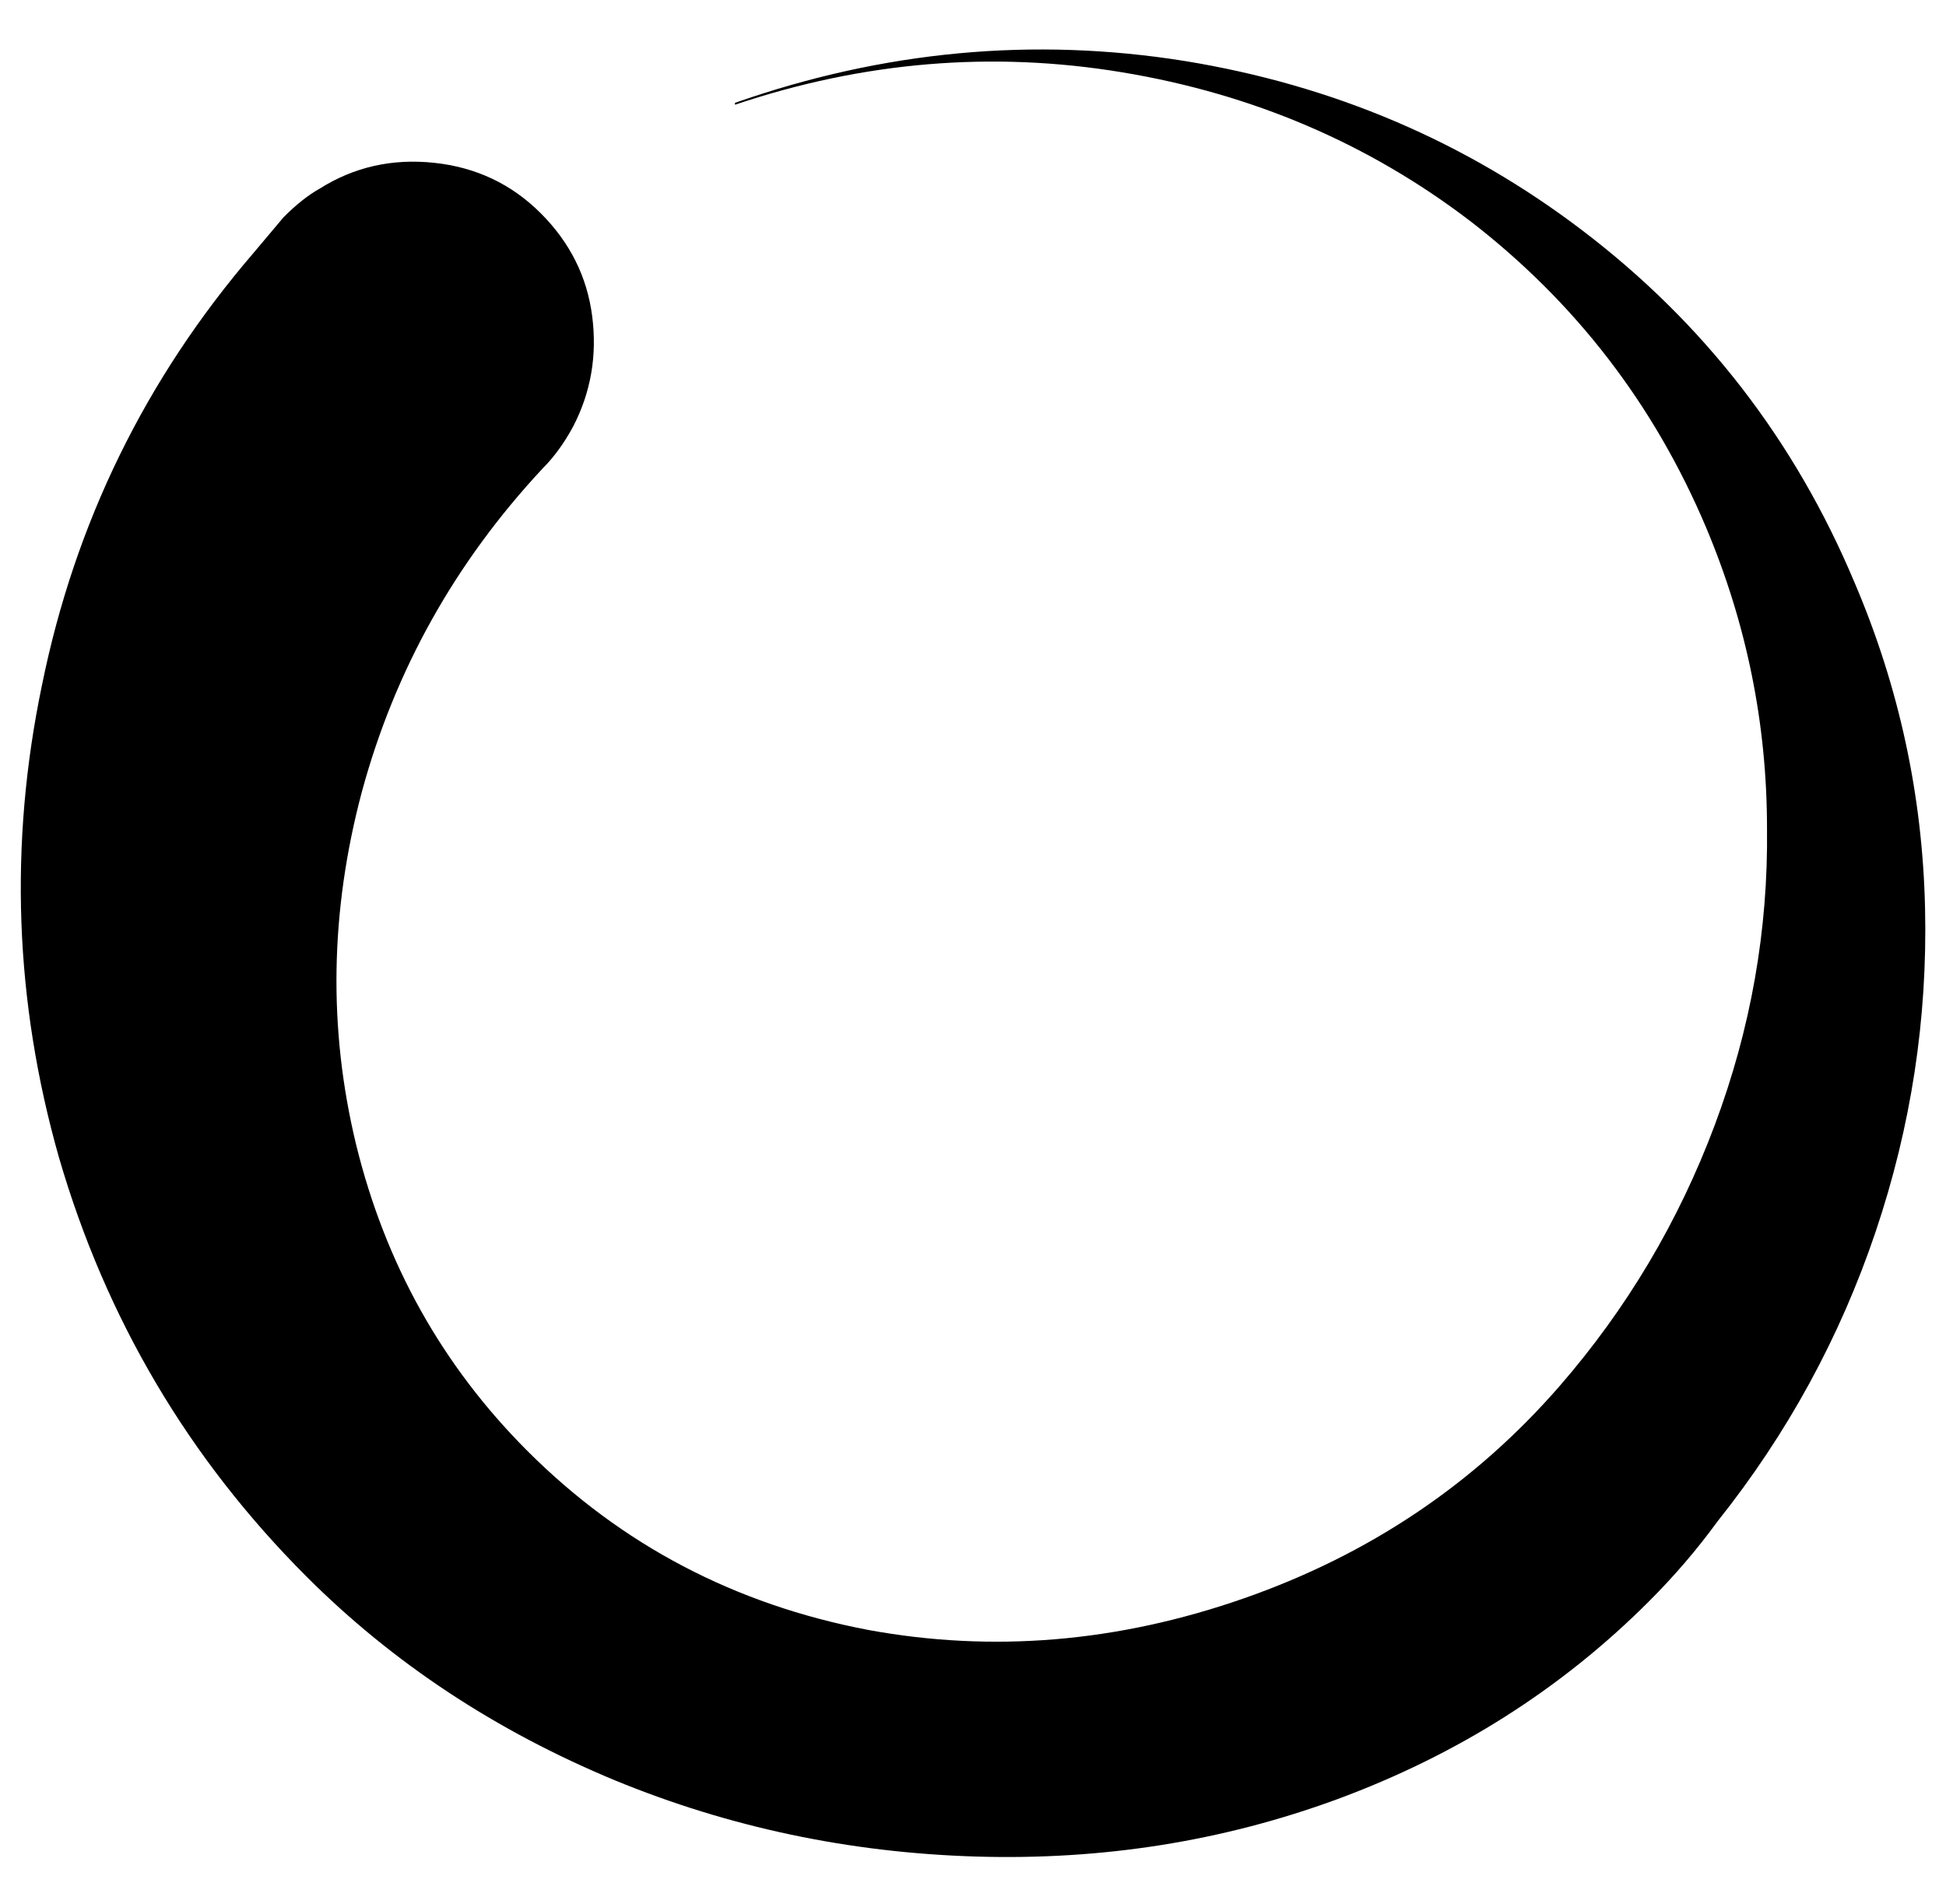 <?xml version="1.0" standalone="no"?>
<!DOCTYPE svg PUBLIC "-//W3C//DTD SVG 1.1//EN" "http://www.w3.org/Graphics/SVG/1.1/DTD/svg11.dtd" >
<svg xmlns="http://www.w3.org/2000/svg" xmlns:xlink="http://www.w3.org/1999/xlink" version="1.1" viewBox="-11 0 1022 1000">
   <path fill="currentColor"
d="M855 841q-69 69 -164 104q-90 33 -189.5 30t-189.5 -40q-94 -39 -162 -107q-93 -93 -130 -220q-35 -123 -9 -248q26 -128 111 -227l16 -19q10 -10 19 -15q27 -17 60 -13.5t56 26.5t27 54t-10 58q-7 13 -16 22q-69 74 -95 170q-25 94 -3 185q23 94 90 161q74 74 179 94
q98 18 197 -16.5t166 -111.5q53 -61 81.5 -137t27.5 -156q0 -82 -32 -158q-41 -97 -124 -161q-80 -61 -182.5 -78t-203.5 17v-1q117 -41 236 -22q117 19 209 89q96 73 143 185q35 82 37 171q2 87 -26 170t-83 152q-16 22 -36 42z" />
</svg>
